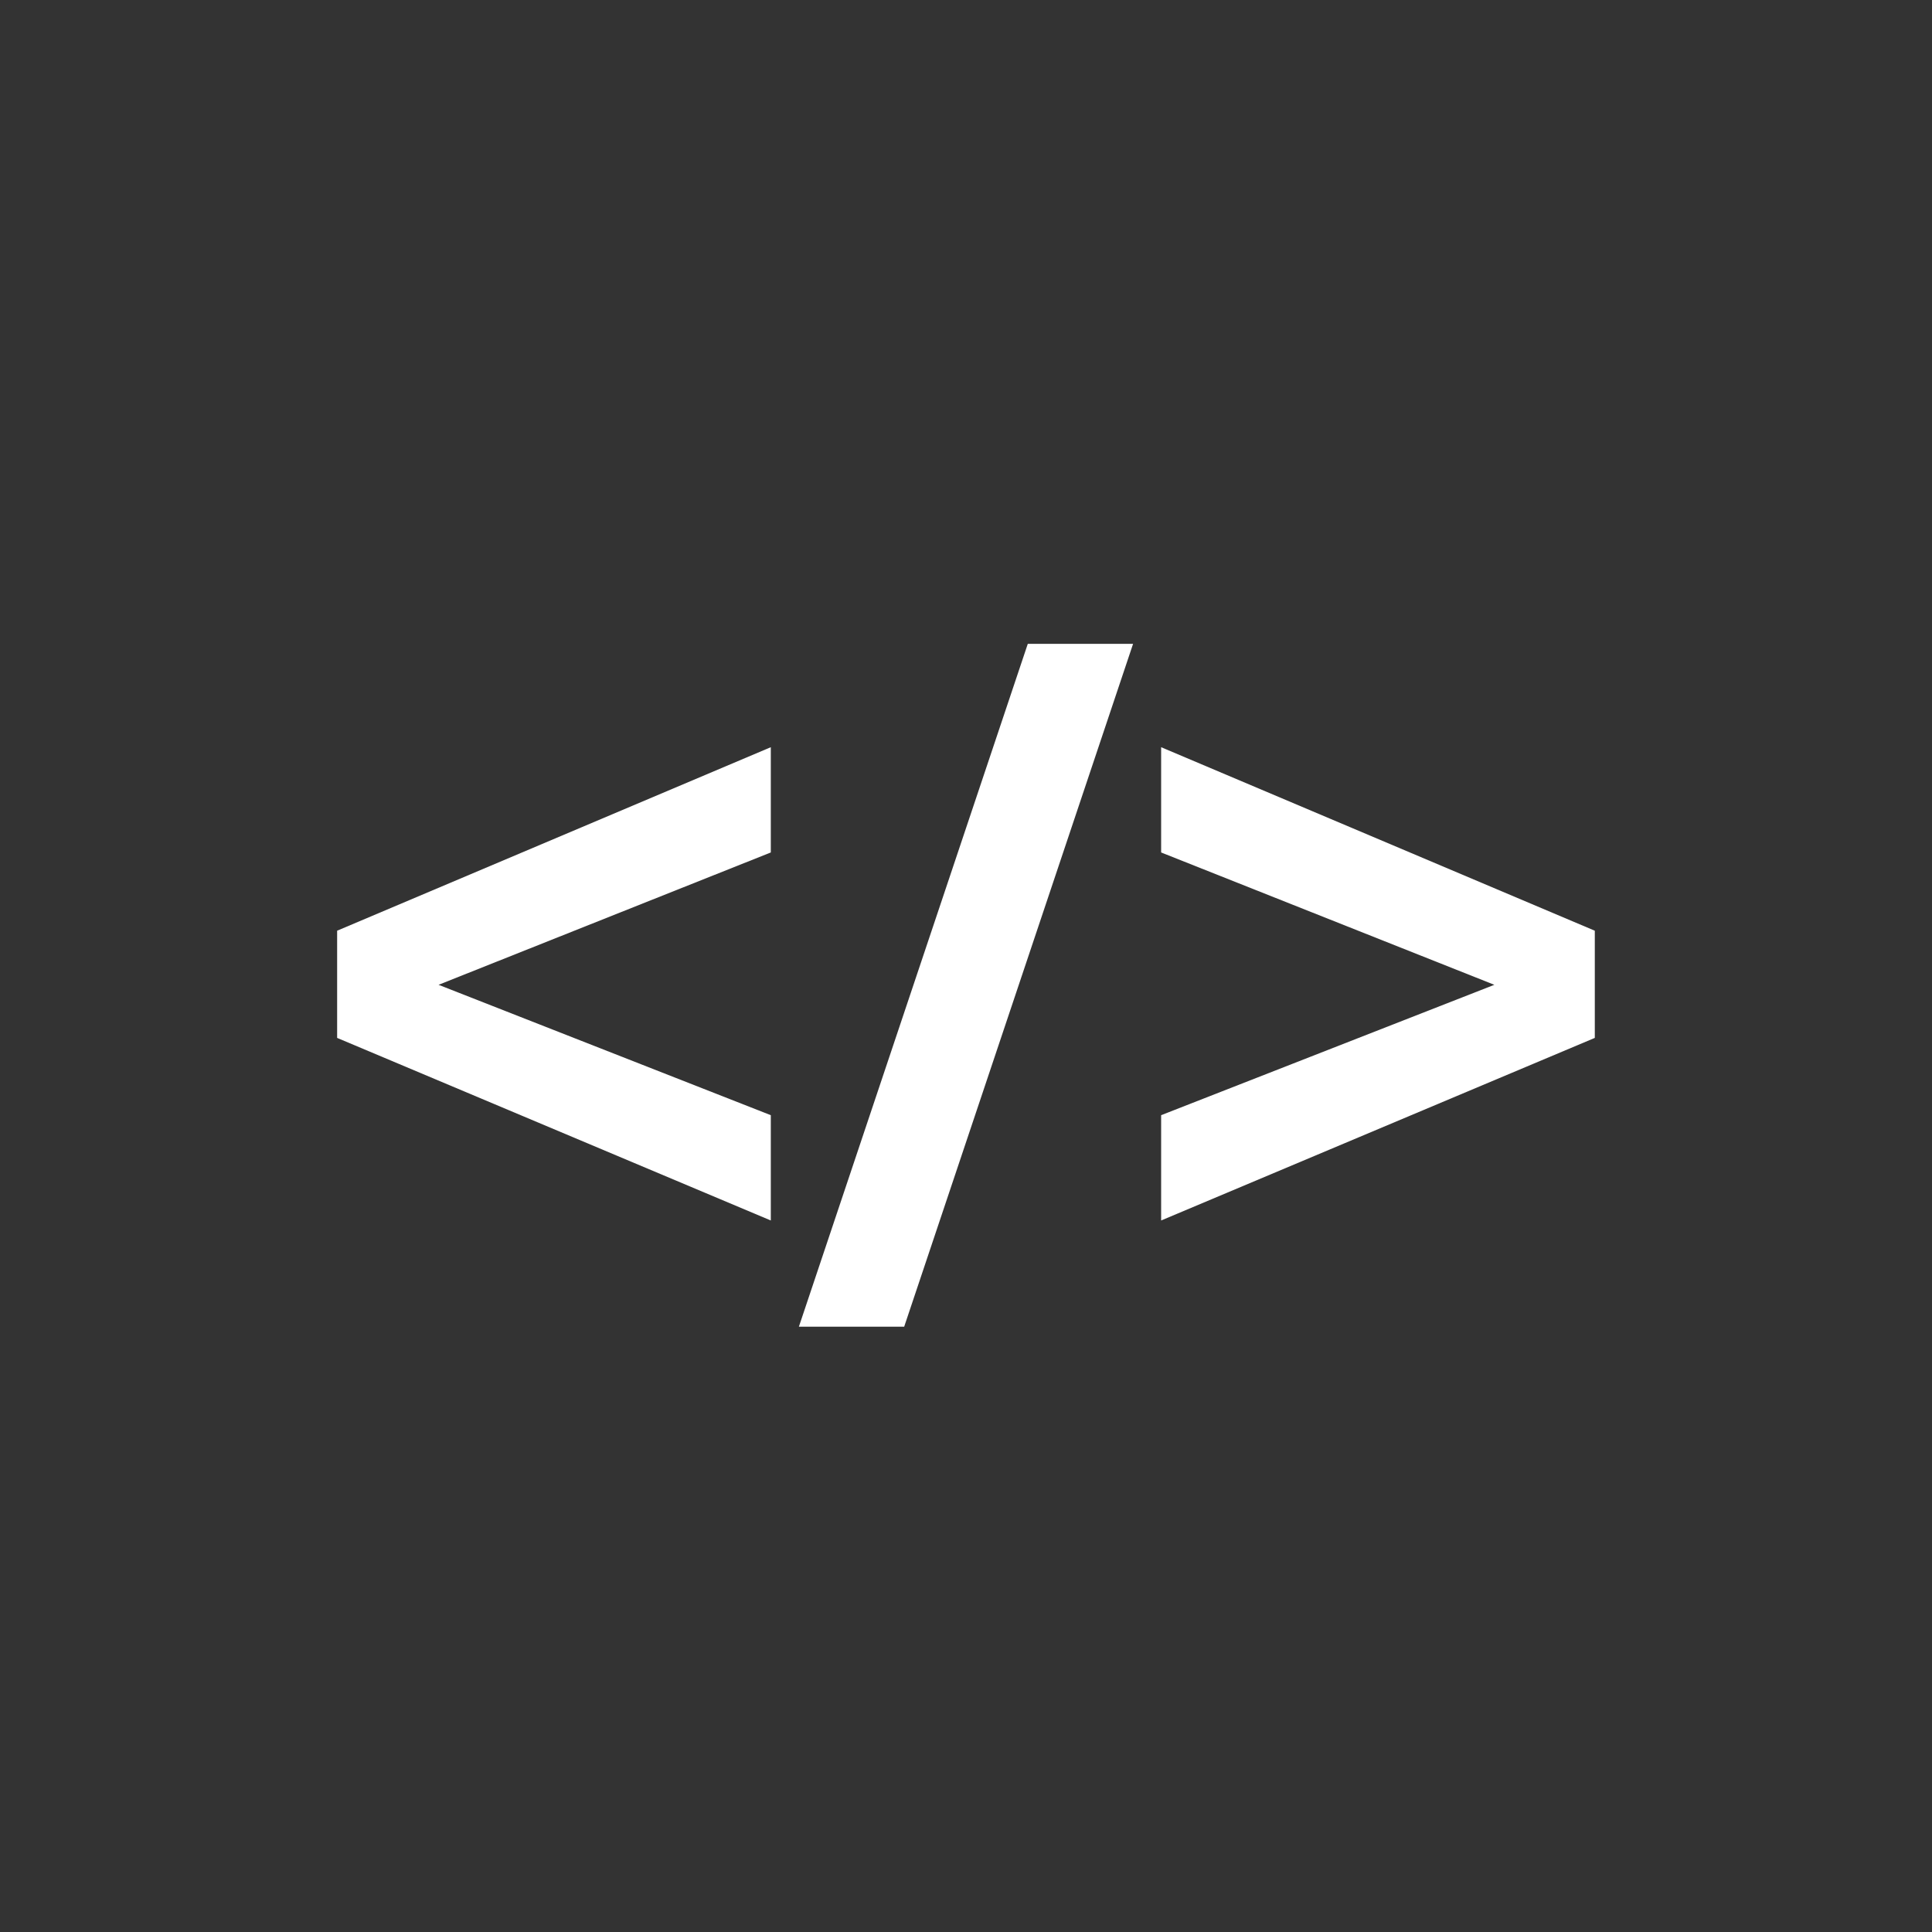 <svg xmlns="http://www.w3.org/2000/svg" xmlns:xlink="http://www.w3.org/1999/xlink" preserveAspectRatio="xMidYMid" width="64" height="64" viewBox="0 0 64 64">
<rect x="0" y="0" width="64" height="64" fill="#333333" stroke="none"/>
<path fill="white" d="M38.464,40.430 L38.464,36.942 L49.502,32.623 L38.464,28.239 L38.464,24.752 L52.830,30.831 L52.830,34.382 L38.464,40.430 ZM26.464,43.949 L34.047,21.328 L37.535,21.328 L29.952,43.949 L26.464,43.949 ZM11.168,30.831 L25.534,24.752 L25.534,28.239 L14.528,32.623 L25.534,36.942 L25.534,40.430 L11.168,34.382 L11.168,30.831 Z" class="cls-2"/>
</svg>

